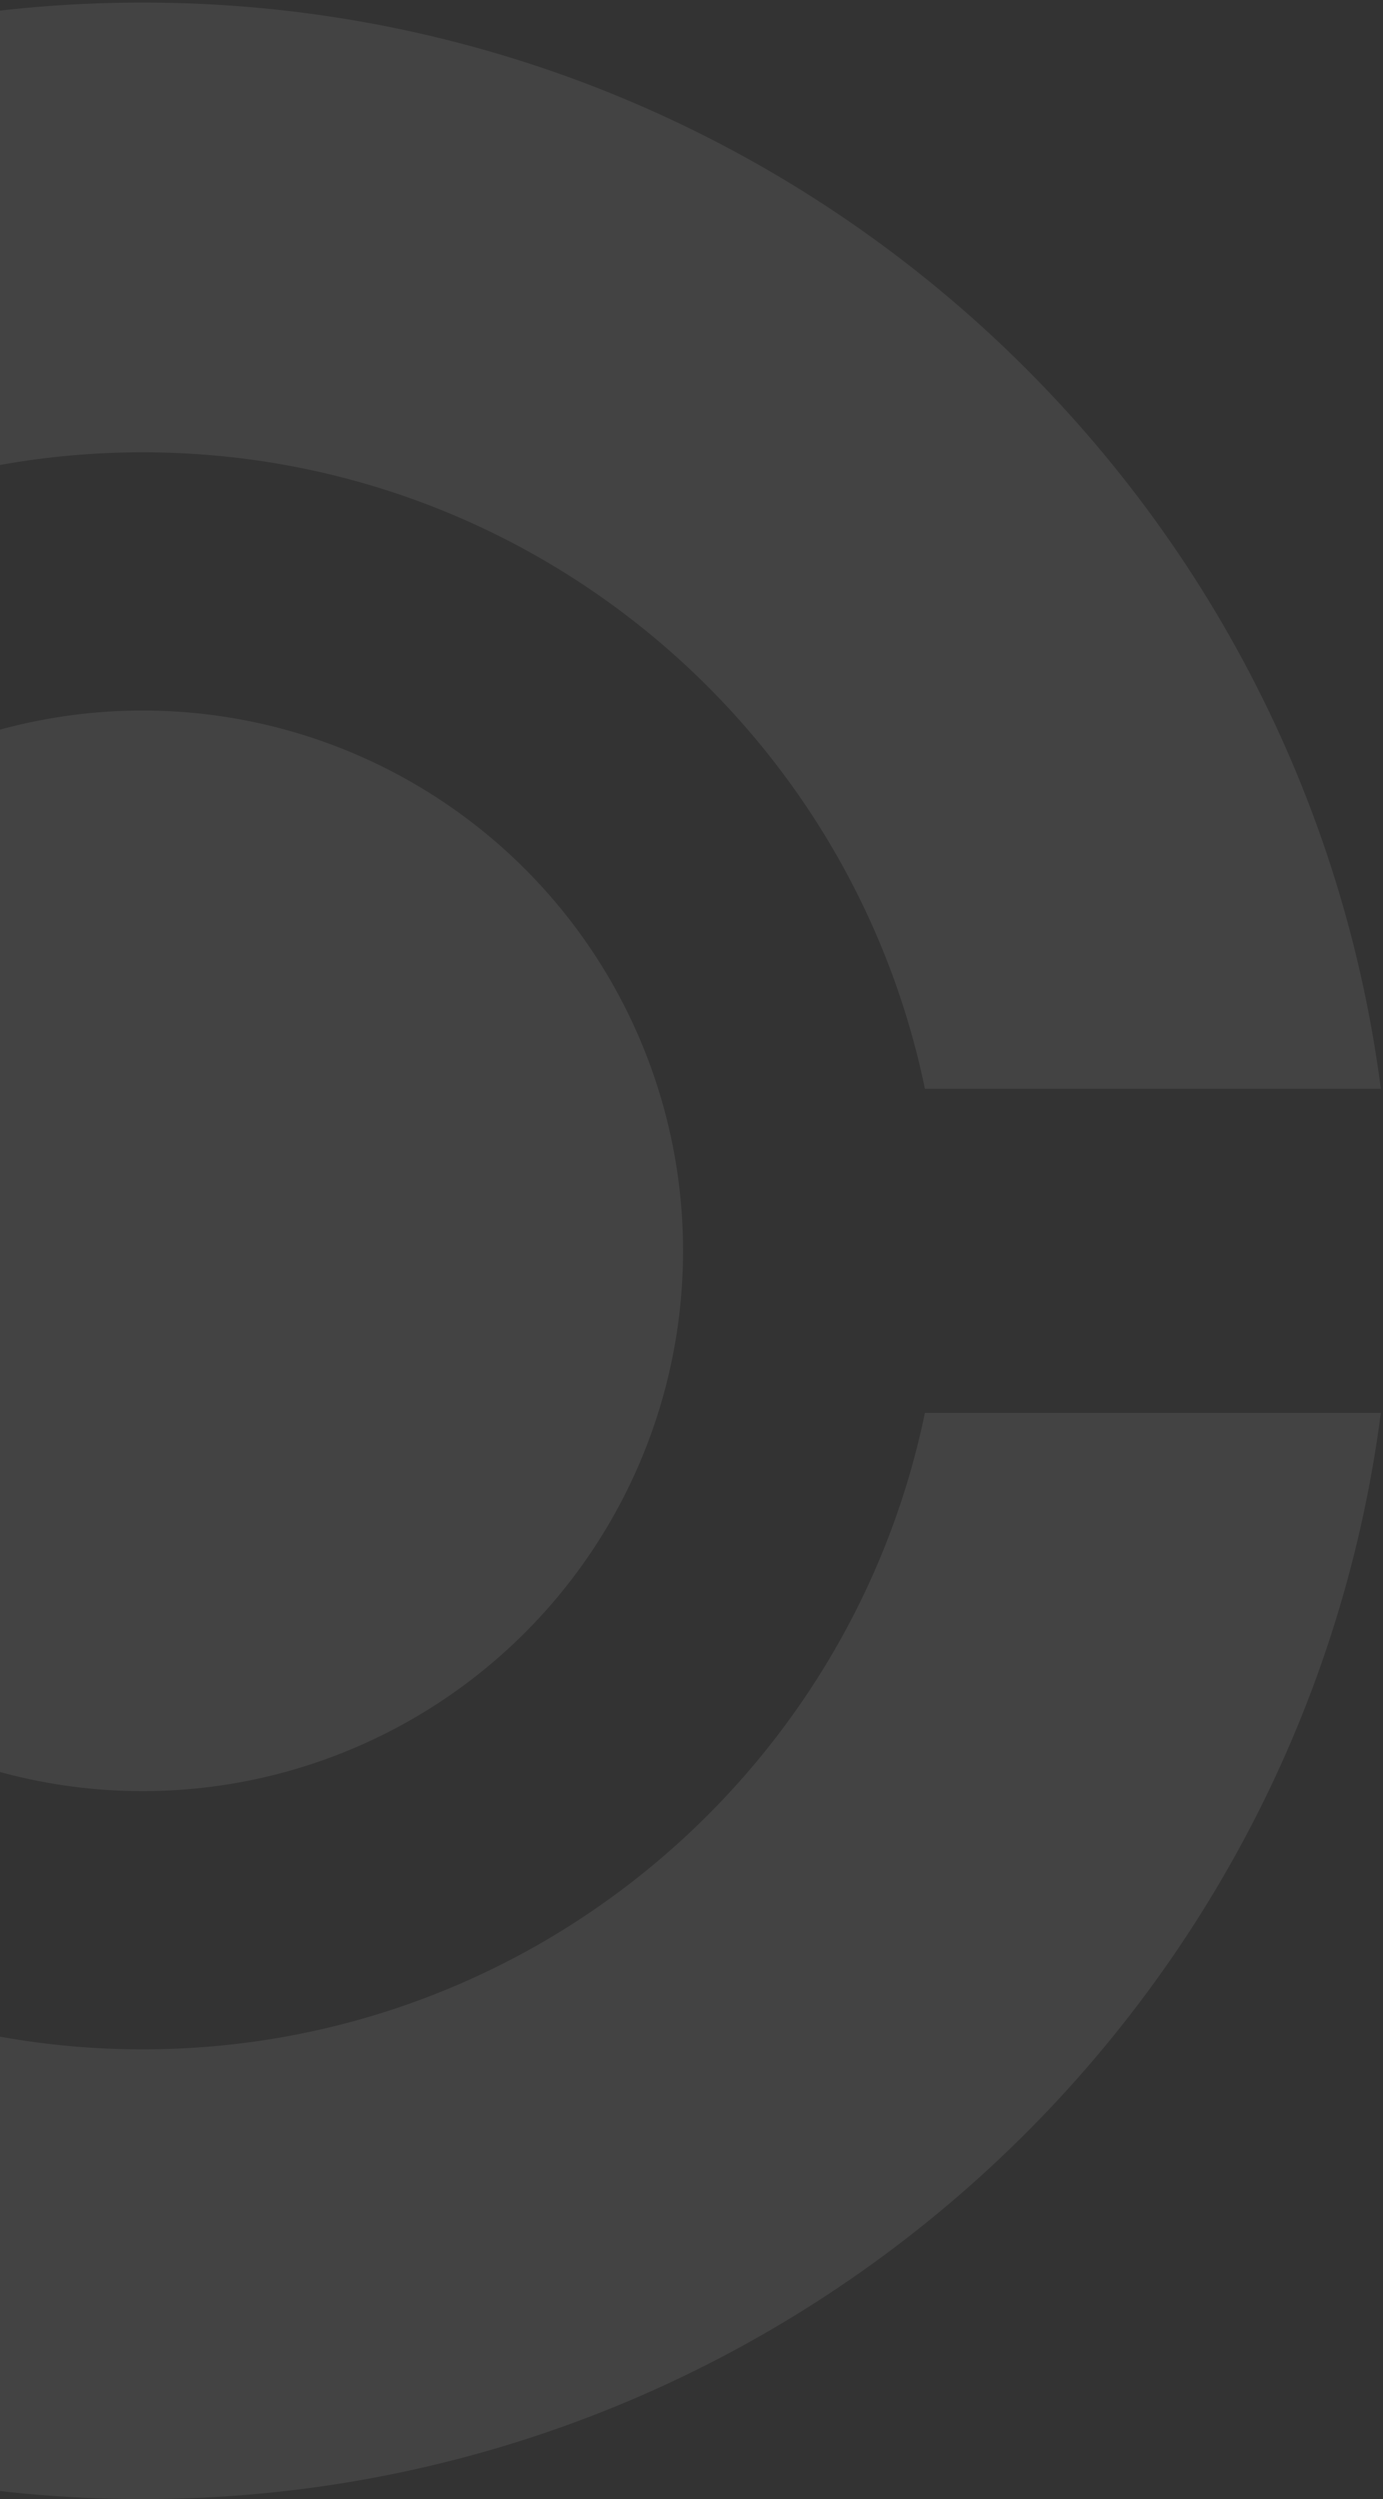 <svg width="130" height="235" viewBox="0 0 130 235" fill="none" xmlns="http://www.w3.org/2000/svg">
<rect x="0" y="0" width="130" height="235" fill="#333333" stroke="none"/>
<g id="Group 239">
<circle id="Ellipse 2" cx="13.399" cy="117.619" r="50.807" fill="white" fill-opacity="0.08"/>
<path id="Subtract" fill-rule="evenodd" clip-rule="evenodd" d="M129.797 102.377C122.325 44.751 73.06 0.24 13.399 0.24C-46.263 0.24 -95.528 44.751 -103 102.377H-60.141C-53.097 68.215 -22.849 42.531 13.399 42.531C49.647 42.531 79.896 68.215 86.939 102.377H129.797ZM129.797 132.861H86.939C79.896 167.023 49.647 192.707 13.399 192.707C-22.848 192.707 -53.097 167.023 -60.141 132.861H-103C-95.528 190.487 -46.263 234.998 13.399 234.998C73.06 234.998 122.325 190.487 129.797 132.861Z" fill="white" fill-opacity="0.08"/>
</g>
</svg>

